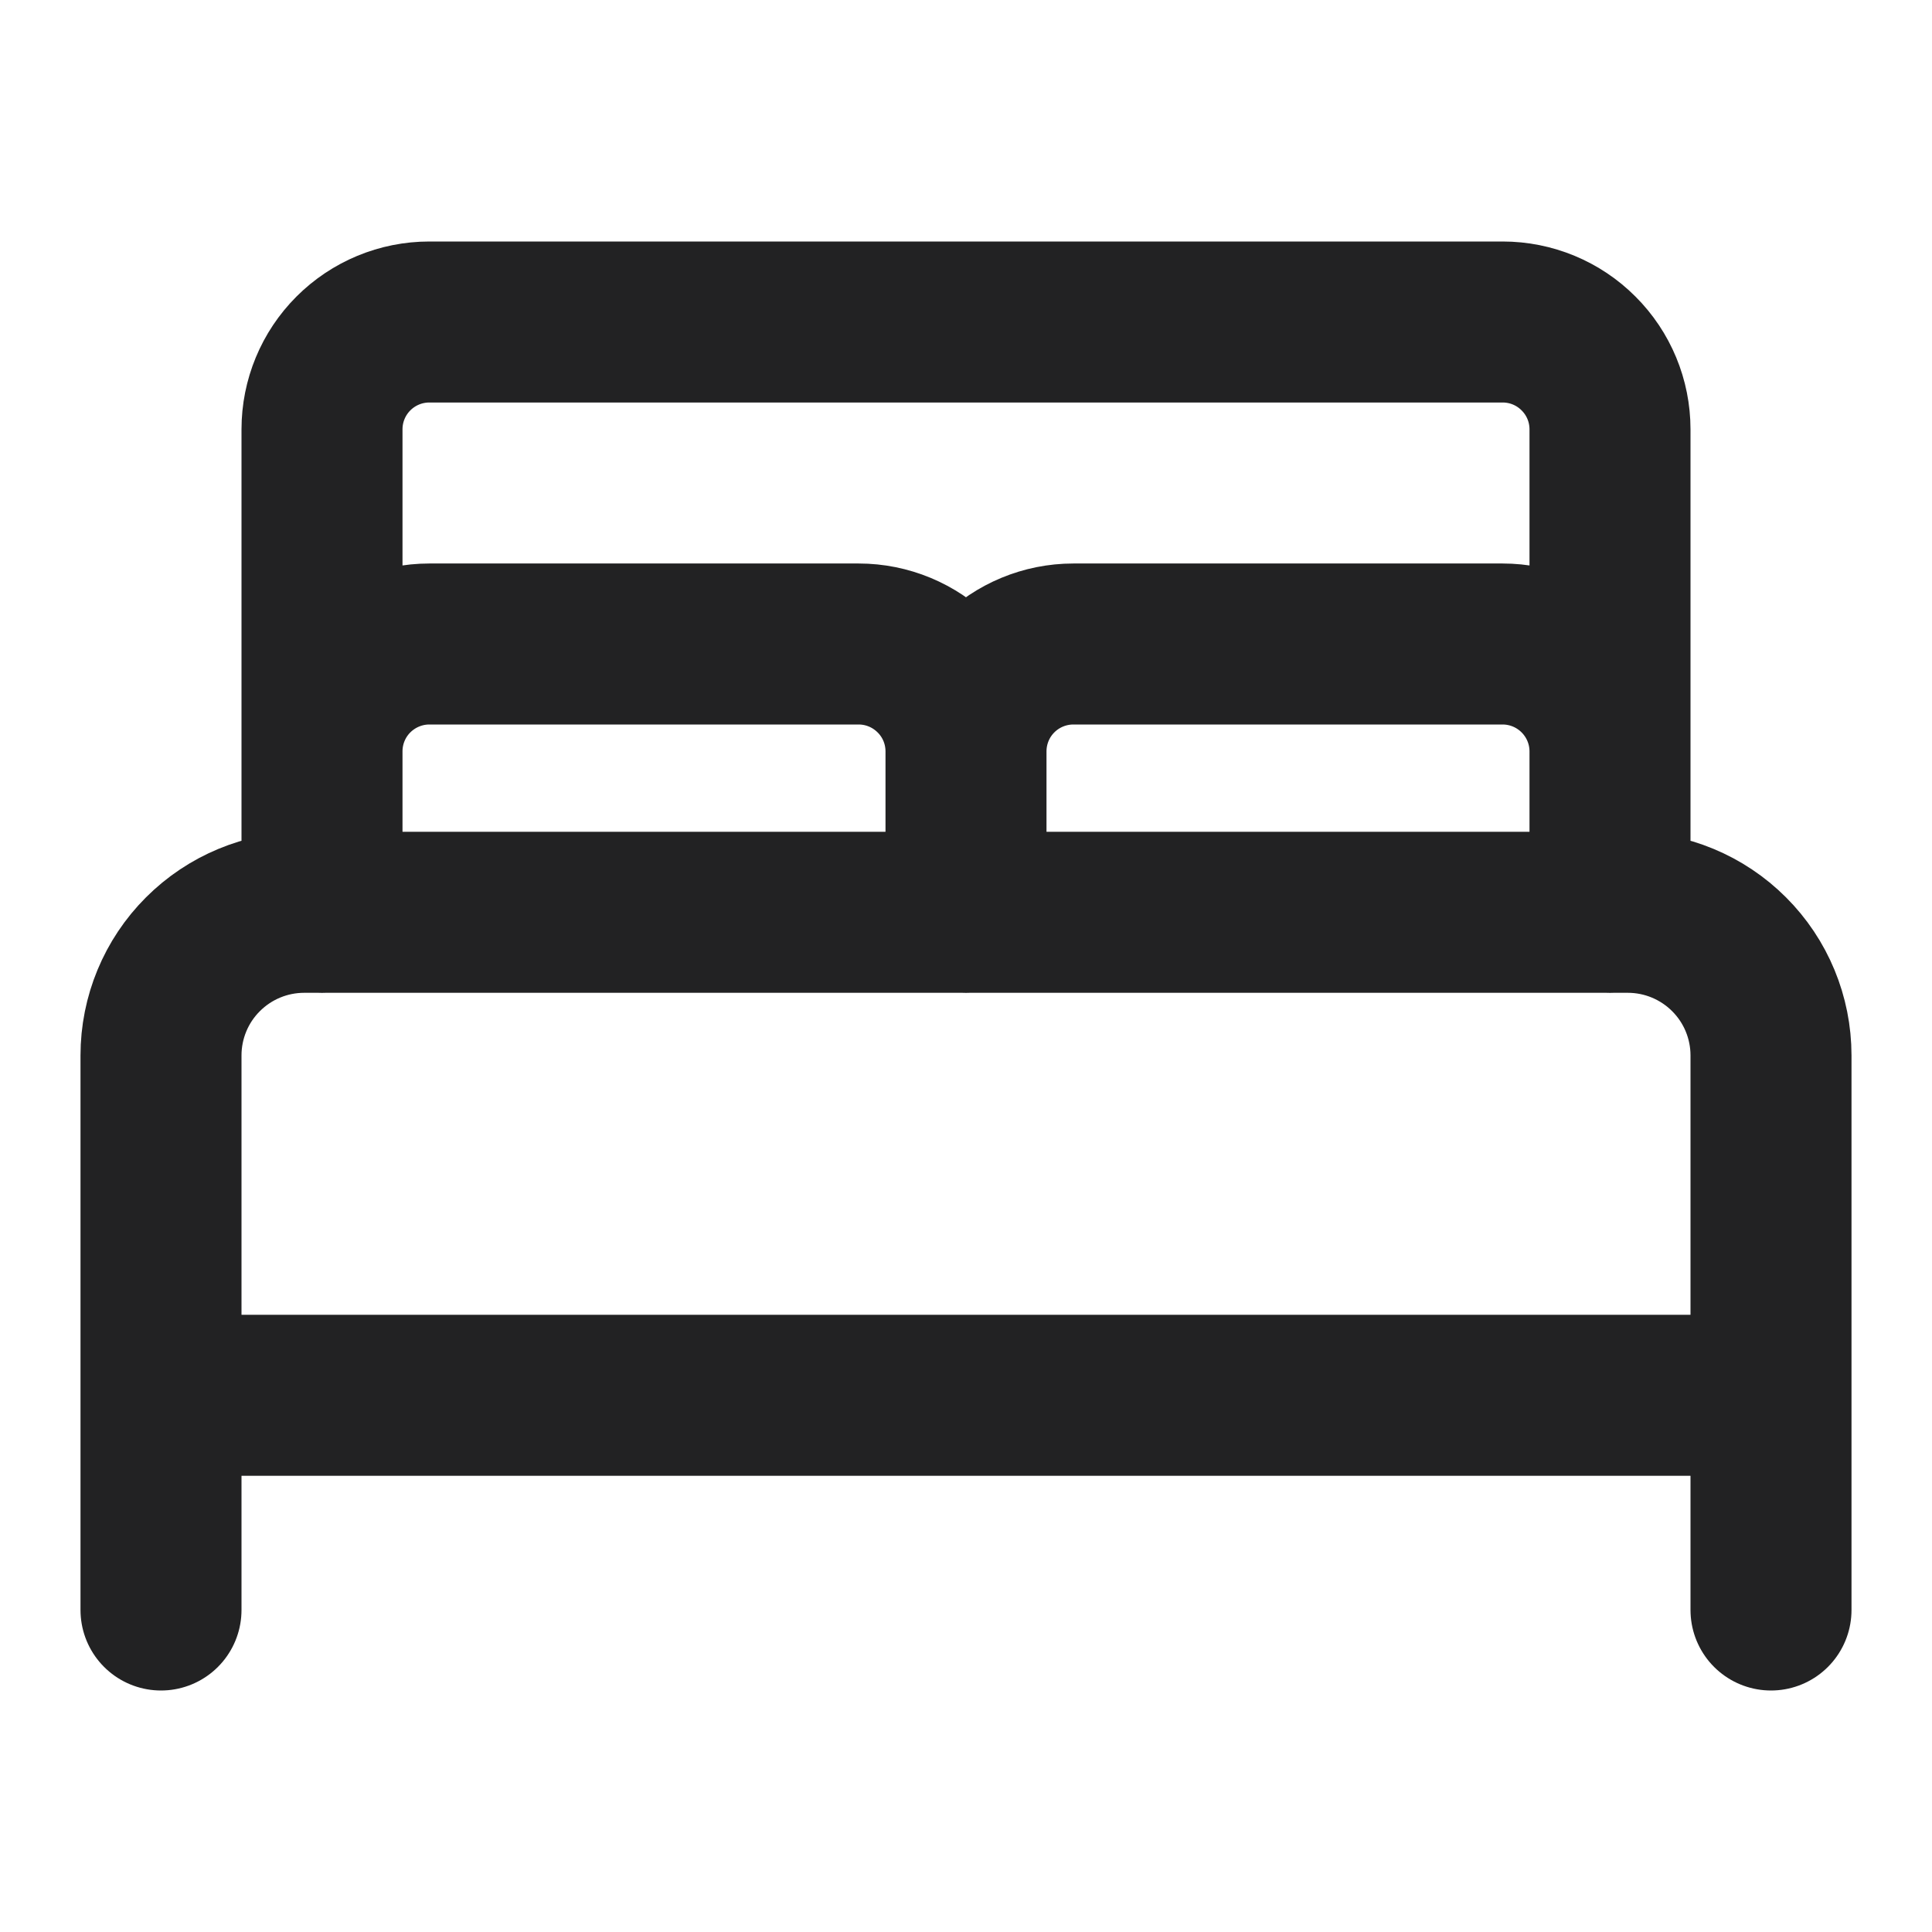 <svg width="24" height="24" viewBox="0 0 24 24" fill="none" xmlns="http://www.w3.org/2000/svg">
<path d="M12 9.334C12 8.98 11.86 8.641 11.609 8.391C11.359 8.141 11.02 8 10.667 8H5.333C4.98 8 4.641 8.141 4.39 8.391C4.14 8.641 4 8.98 4 9.334V11.334V5.333C4 4.98 4.14 4.641 4.39 4.391C4.641 4.14 4.98 4 5.333 4H18.667C19.02 4 19.359 4.14 19.609 4.391C19.86 4.641 20 4.98 20 5.333L20 11.334V9.334C20 8.98 19.859 8.641 19.609 8.391C19.359 8.141 19.02 8 18.666 8H13.333C12.98 8 12.64 8.141 12.39 8.391C12.14 8.641 12 8.98 12 9.334ZM12 9.334V11.334M22 17.333V13.111C22 12.64 21.813 12.187 21.479 11.854C21.146 11.521 20.694 11.333 20.222 11.333H3.778C3.306 11.333 2.854 11.521 2.521 11.854C2.187 12.187 2 12.64 2 13.111V17.333M22 17.333H2M22 17.333L22 20M2 17.333V20" stroke="#222223" stroke-width="2" stroke-linecap="round" stroke-linejoin="round"/>
</svg>

